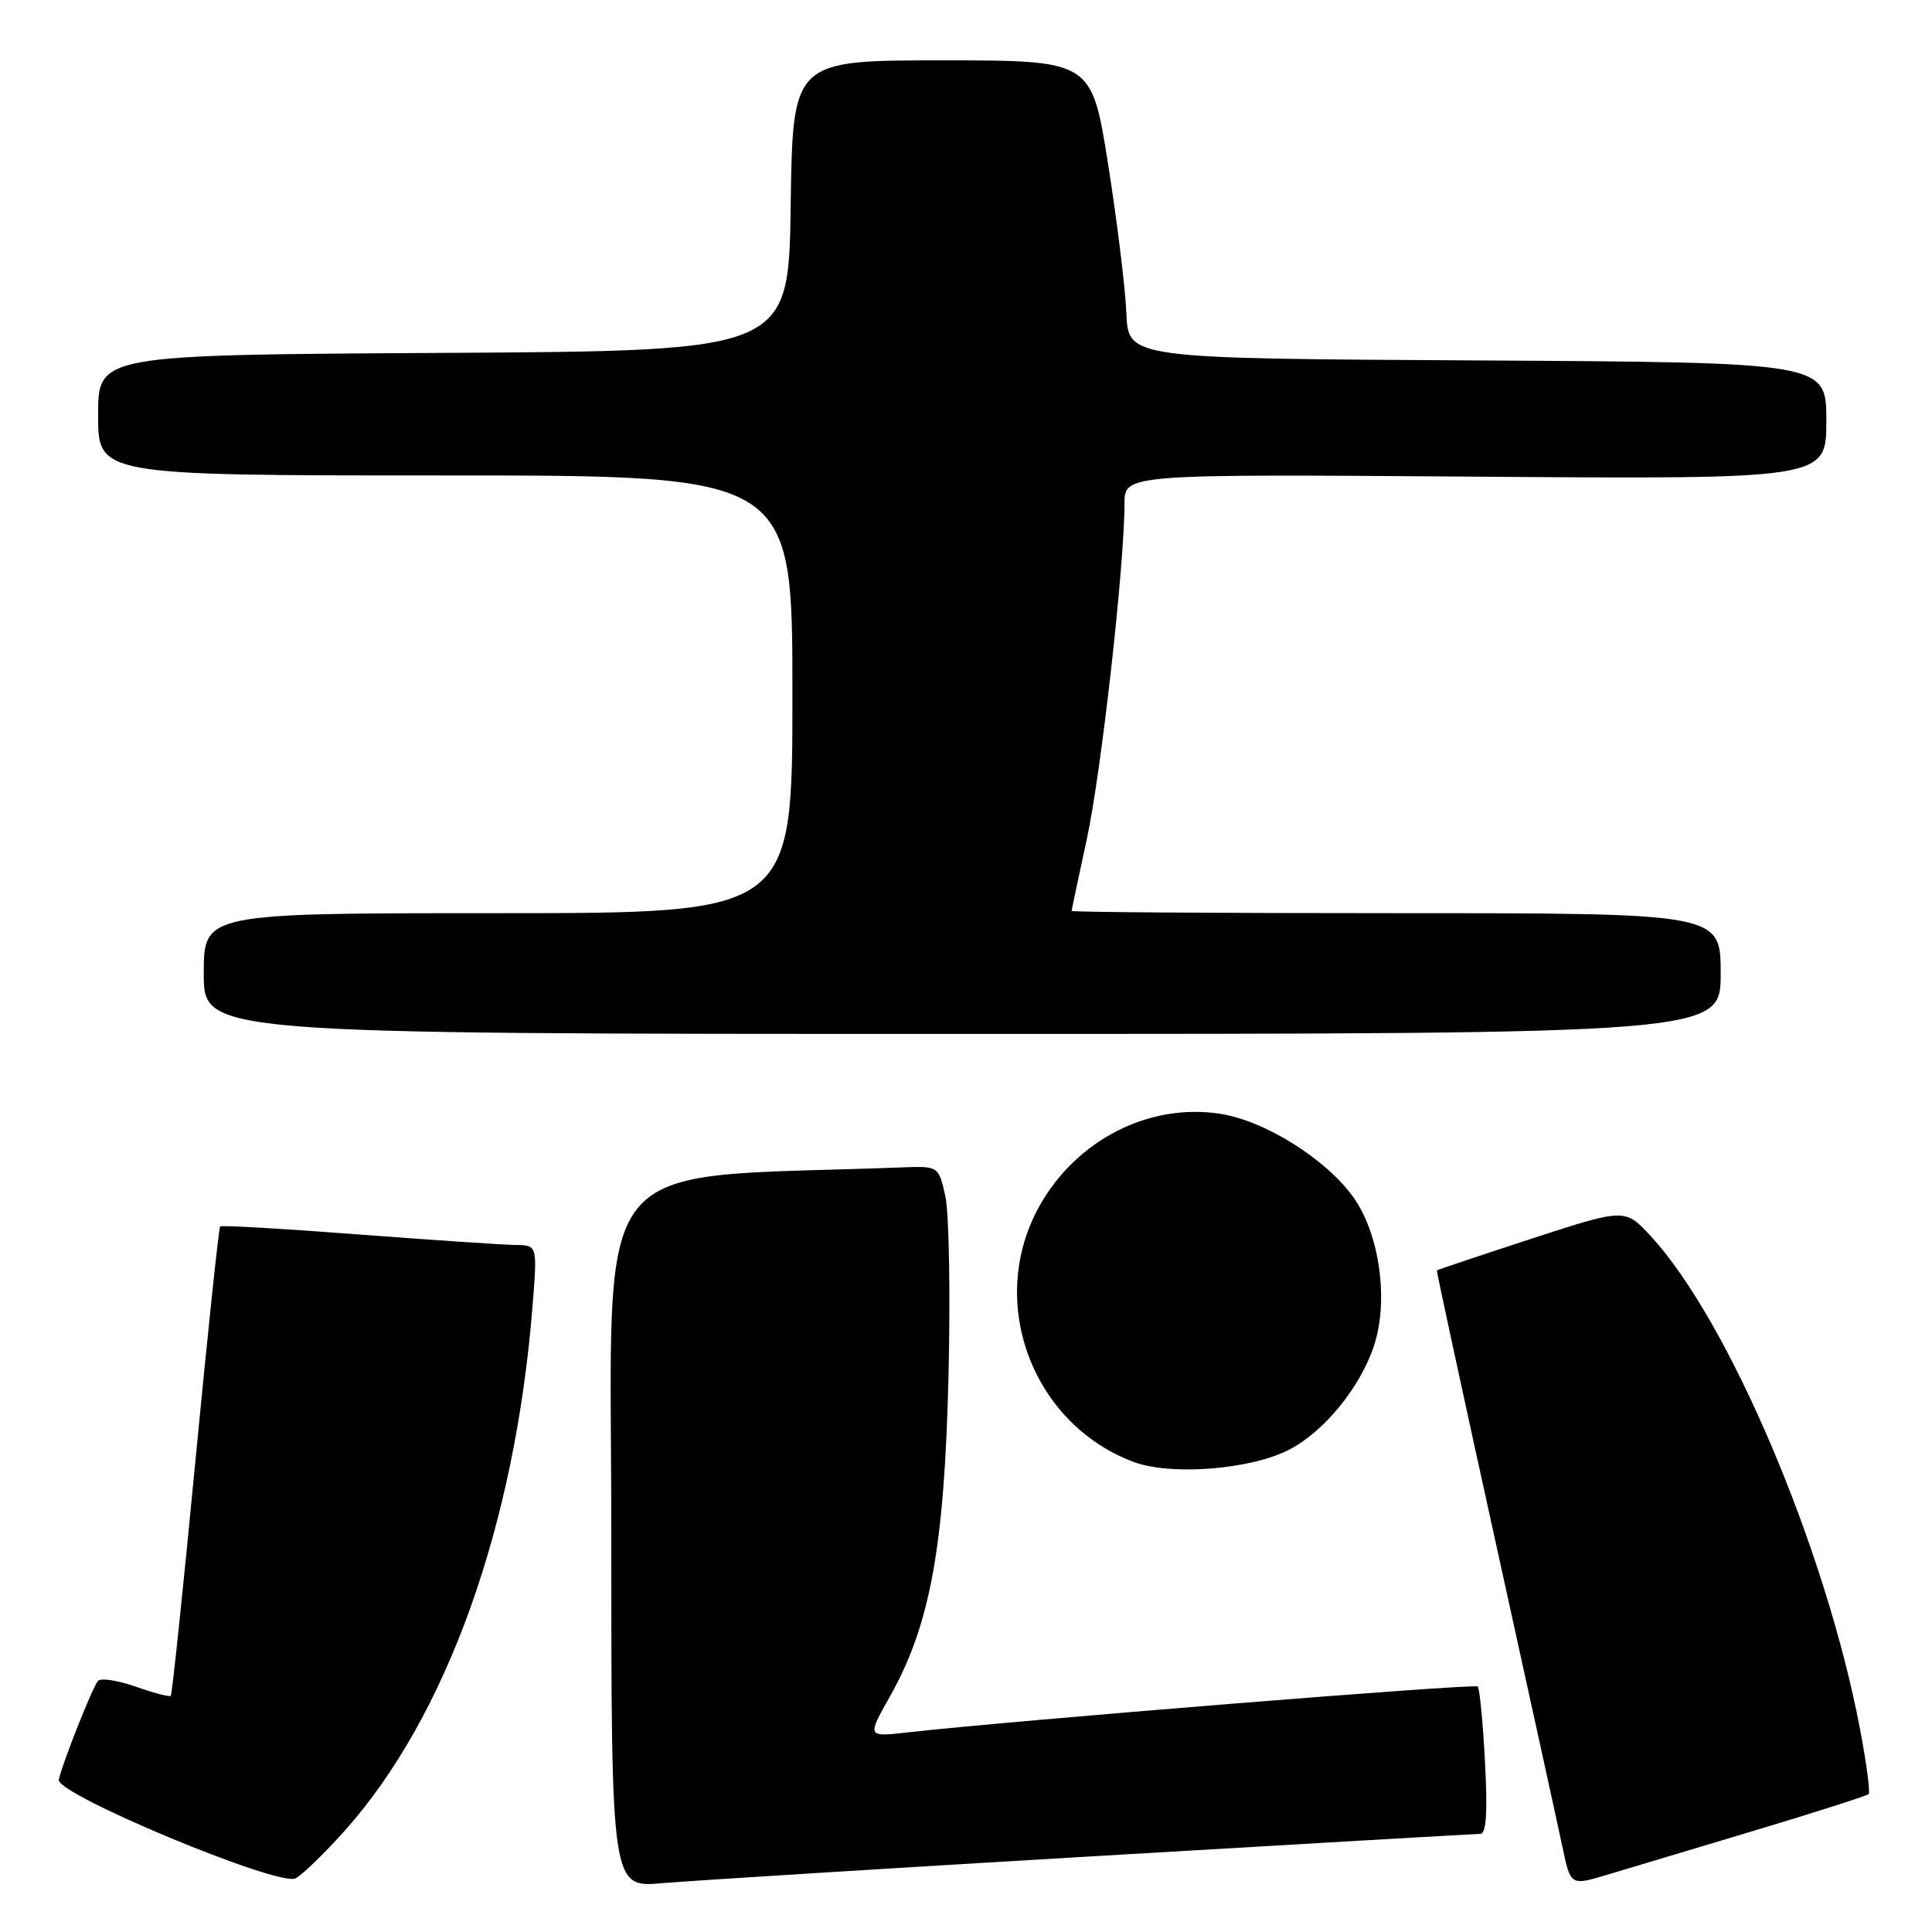 <?xml version="1.0" encoding="UTF-8" standalone="no"?>
<!DOCTYPE svg PUBLIC "-//W3C//DTD SVG 1.1//EN" "http://www.w3.org/Graphics/SVG/1.1/DTD/svg11.dtd" >
<svg xmlns="http://www.w3.org/2000/svg" xmlns:xlink="http://www.w3.org/1999/xlink" version="1.1" viewBox="0 0 256 256">
 <g >
 <path fill="currentColor"
d=" M 45.73 242.52 C 59.19 227.41 68.22 202.21 70.55 173.25 C 71.21 165.00 71.21 165.00 68.35 164.97 C 66.78 164.95 57.40 164.32 47.50 163.57 C 37.60 162.81 29.35 162.33 29.17 162.51 C 28.99 162.68 27.52 176.67 25.89 193.61 C 24.27 210.54 22.80 224.54 22.63 224.71 C 22.45 224.88 20.36 224.33 17.98 223.49 C 15.59 222.65 13.34 222.31 12.98 222.73 C 12.26 223.56 8.25 233.66 7.79 235.82 C 7.37 237.72 36.94 250.04 39.16 248.89 C 40.07 248.42 43.03 245.55 45.73 242.52 Z  M 144.75 245.97 C 172.39 244.34 195.52 243.00 196.14 243.00 C 196.94 243.00 197.13 240.20 196.77 233.47 C 196.50 228.23 196.06 223.73 195.80 223.47 C 195.38 223.05 133.95 228.00 120.20 229.56 C 114.89 230.16 114.89 230.16 117.90 224.83 C 123.23 215.38 125.13 205.06 125.68 182.50 C 125.94 171.50 125.76 160.70 125.26 158.50 C 124.37 154.50 124.37 154.50 119.43 154.69 C 77.29 156.28 81.00 151.60 81.00 203.17 C 81.00 250.12 81.00 250.12 87.75 249.53 C 91.46 249.21 117.11 247.60 144.75 245.97 Z  M 232.35 242.60 C 240.51 240.15 247.38 237.95 247.61 237.73 C 247.83 237.50 247.32 233.62 246.46 229.10 C 241.94 205.29 229.08 174.98 218.74 163.80 C 215.32 160.10 215.32 160.10 202.91 164.14 C 196.09 166.37 190.45 168.26 190.39 168.34 C 190.33 168.43 193.80 184.47 198.10 204.00 C 202.40 223.53 206.42 241.83 207.02 244.68 C 208.11 249.86 208.11 249.86 212.81 248.46 C 215.39 247.69 224.18 245.05 232.35 242.60 Z  M 170.76 192.12 C 175.41 189.75 180.23 183.86 182.06 178.32 C 184.02 172.39 182.83 163.64 179.40 158.74 C 175.82 153.64 167.58 148.46 161.60 147.57 C 152.22 146.16 142.65 151.05 137.76 159.76 C 130.70 172.30 136.63 188.56 150.14 193.69 C 155.04 195.56 165.61 194.75 170.76 192.12 Z  M 228.00 129.00 C 228.00 121.00 228.00 121.00 185.00 121.00 C 161.35 121.00 142.00 120.87 142.00 120.70 C 142.00 120.54 142.90 116.30 143.99 111.28 C 145.90 102.53 149.00 74.98 149.00 66.75 C 149.00 62.82 149.00 62.82 195.50 63.16 C 242.00 63.50 242.00 63.50 242.00 55.76 C 242.00 48.02 242.00 48.02 195.75 47.76 C 149.50 47.50 149.50 47.50 149.25 41.50 C 149.12 38.20 148.02 29.31 146.83 21.75 C 144.65 8.00 144.65 8.00 124.85 8.00 C 105.04 8.00 105.04 8.00 104.77 27.25 C 104.50 46.50 104.50 46.50 58.75 46.76 C 13.00 47.02 13.00 47.02 13.00 55.01 C 13.00 63.00 13.00 63.00 59.00 63.00 C 105.00 63.00 105.00 63.00 105.00 92.00 C 105.00 121.00 105.00 121.00 66.00 121.00 C 27.00 121.00 27.00 121.00 27.00 129.00 C 27.00 137.00 27.00 137.00 127.50 137.00 C 228.00 137.00 228.00 137.00 228.00 129.00 Z "/>
</g>
</svg>